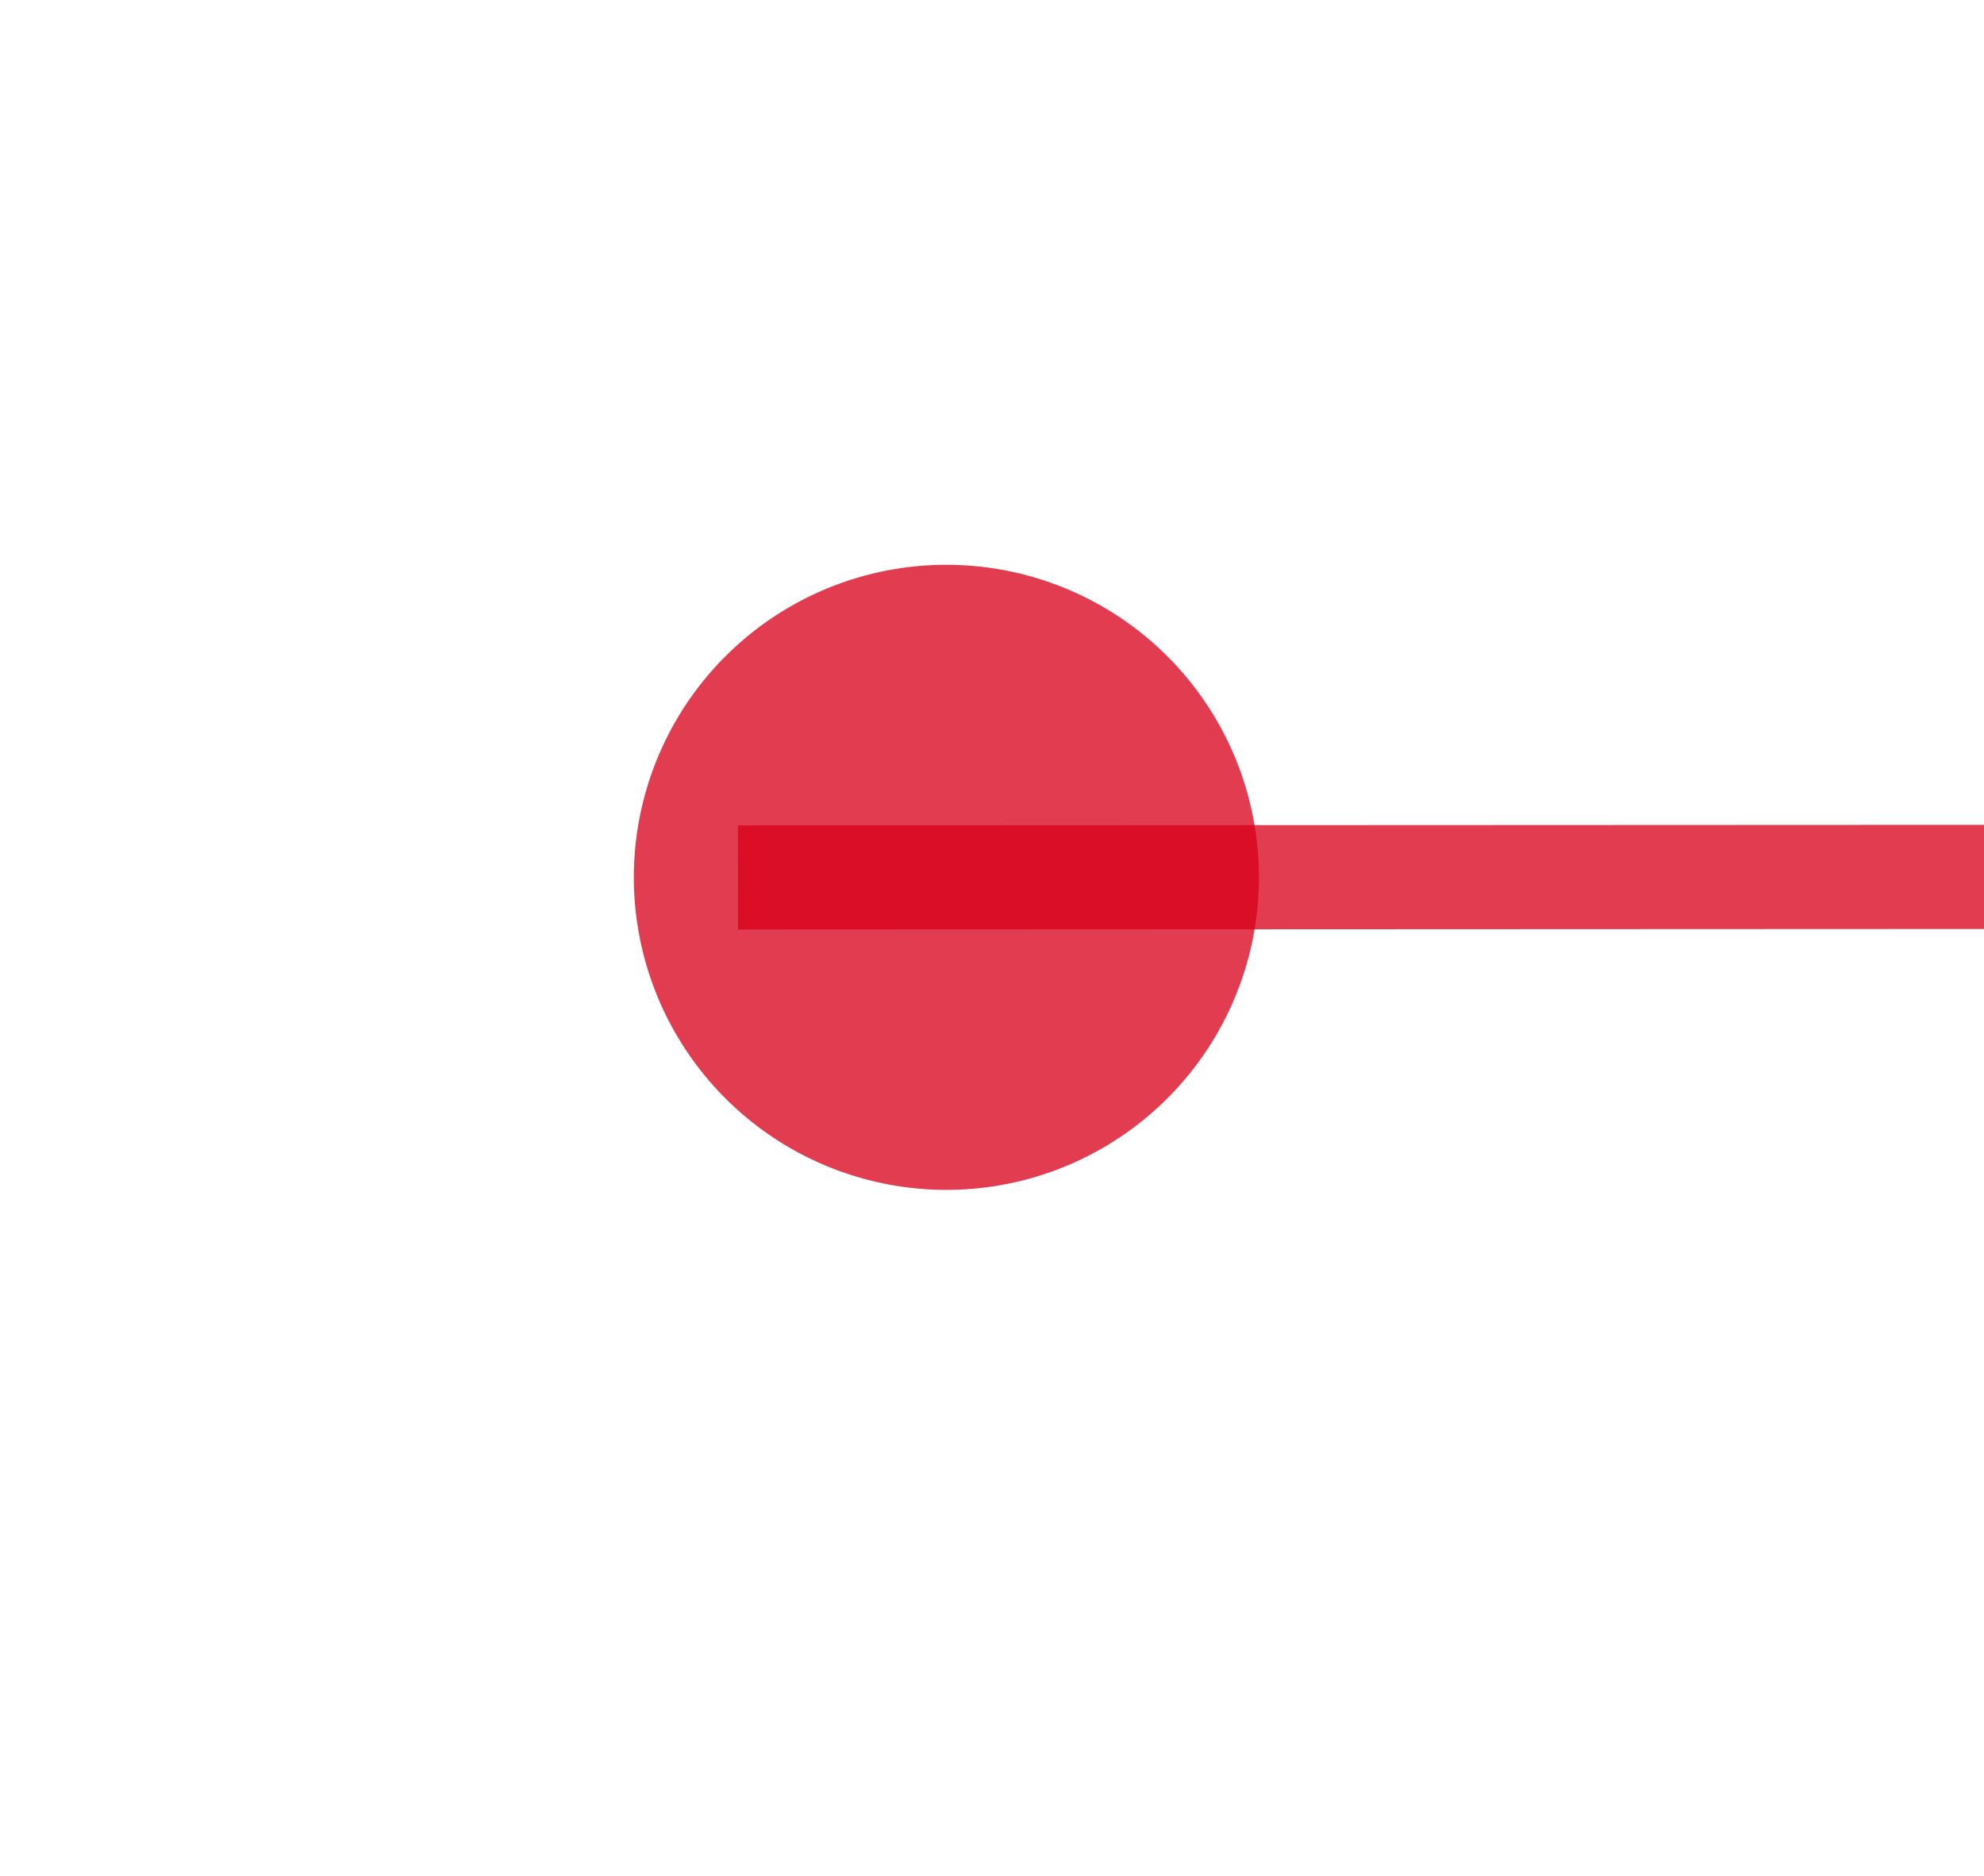 ﻿<?xml version="1.0" encoding="utf-8"?>
<svg version="1.1" xmlns:xlink="http://www.w3.org/1999/xlink" width="19.038px" height="18px" viewBox="911.979 691.865  19.038 18" xmlns="http://www.w3.org/2000/svg">
  <g transform="matrix(0.999 0.038 -0.038 0.999 27.617 -34.898 )">
    <path d="M 918.999 700.962  L 991.004 698.192  " stroke-width="1" stroke="#d9001b" fill="none" stroke-opacity="0.765" />
    <path d="M 920.998 697.885  A 3 3 0 0 0 917.998 700.885 A 3 3 0 0 0 920.998 703.885 A 3 3 0 0 0 923.998 700.885 A 3 3 0 0 0 920.998 697.885 Z M 990.247 704.526  L 996 698  L 989.762 691.935  L 990.247 704.526  Z " fill-rule="nonzero" fill="#d9001b" stroke="none" fill-opacity="0.765" />
  </g>
</svg>